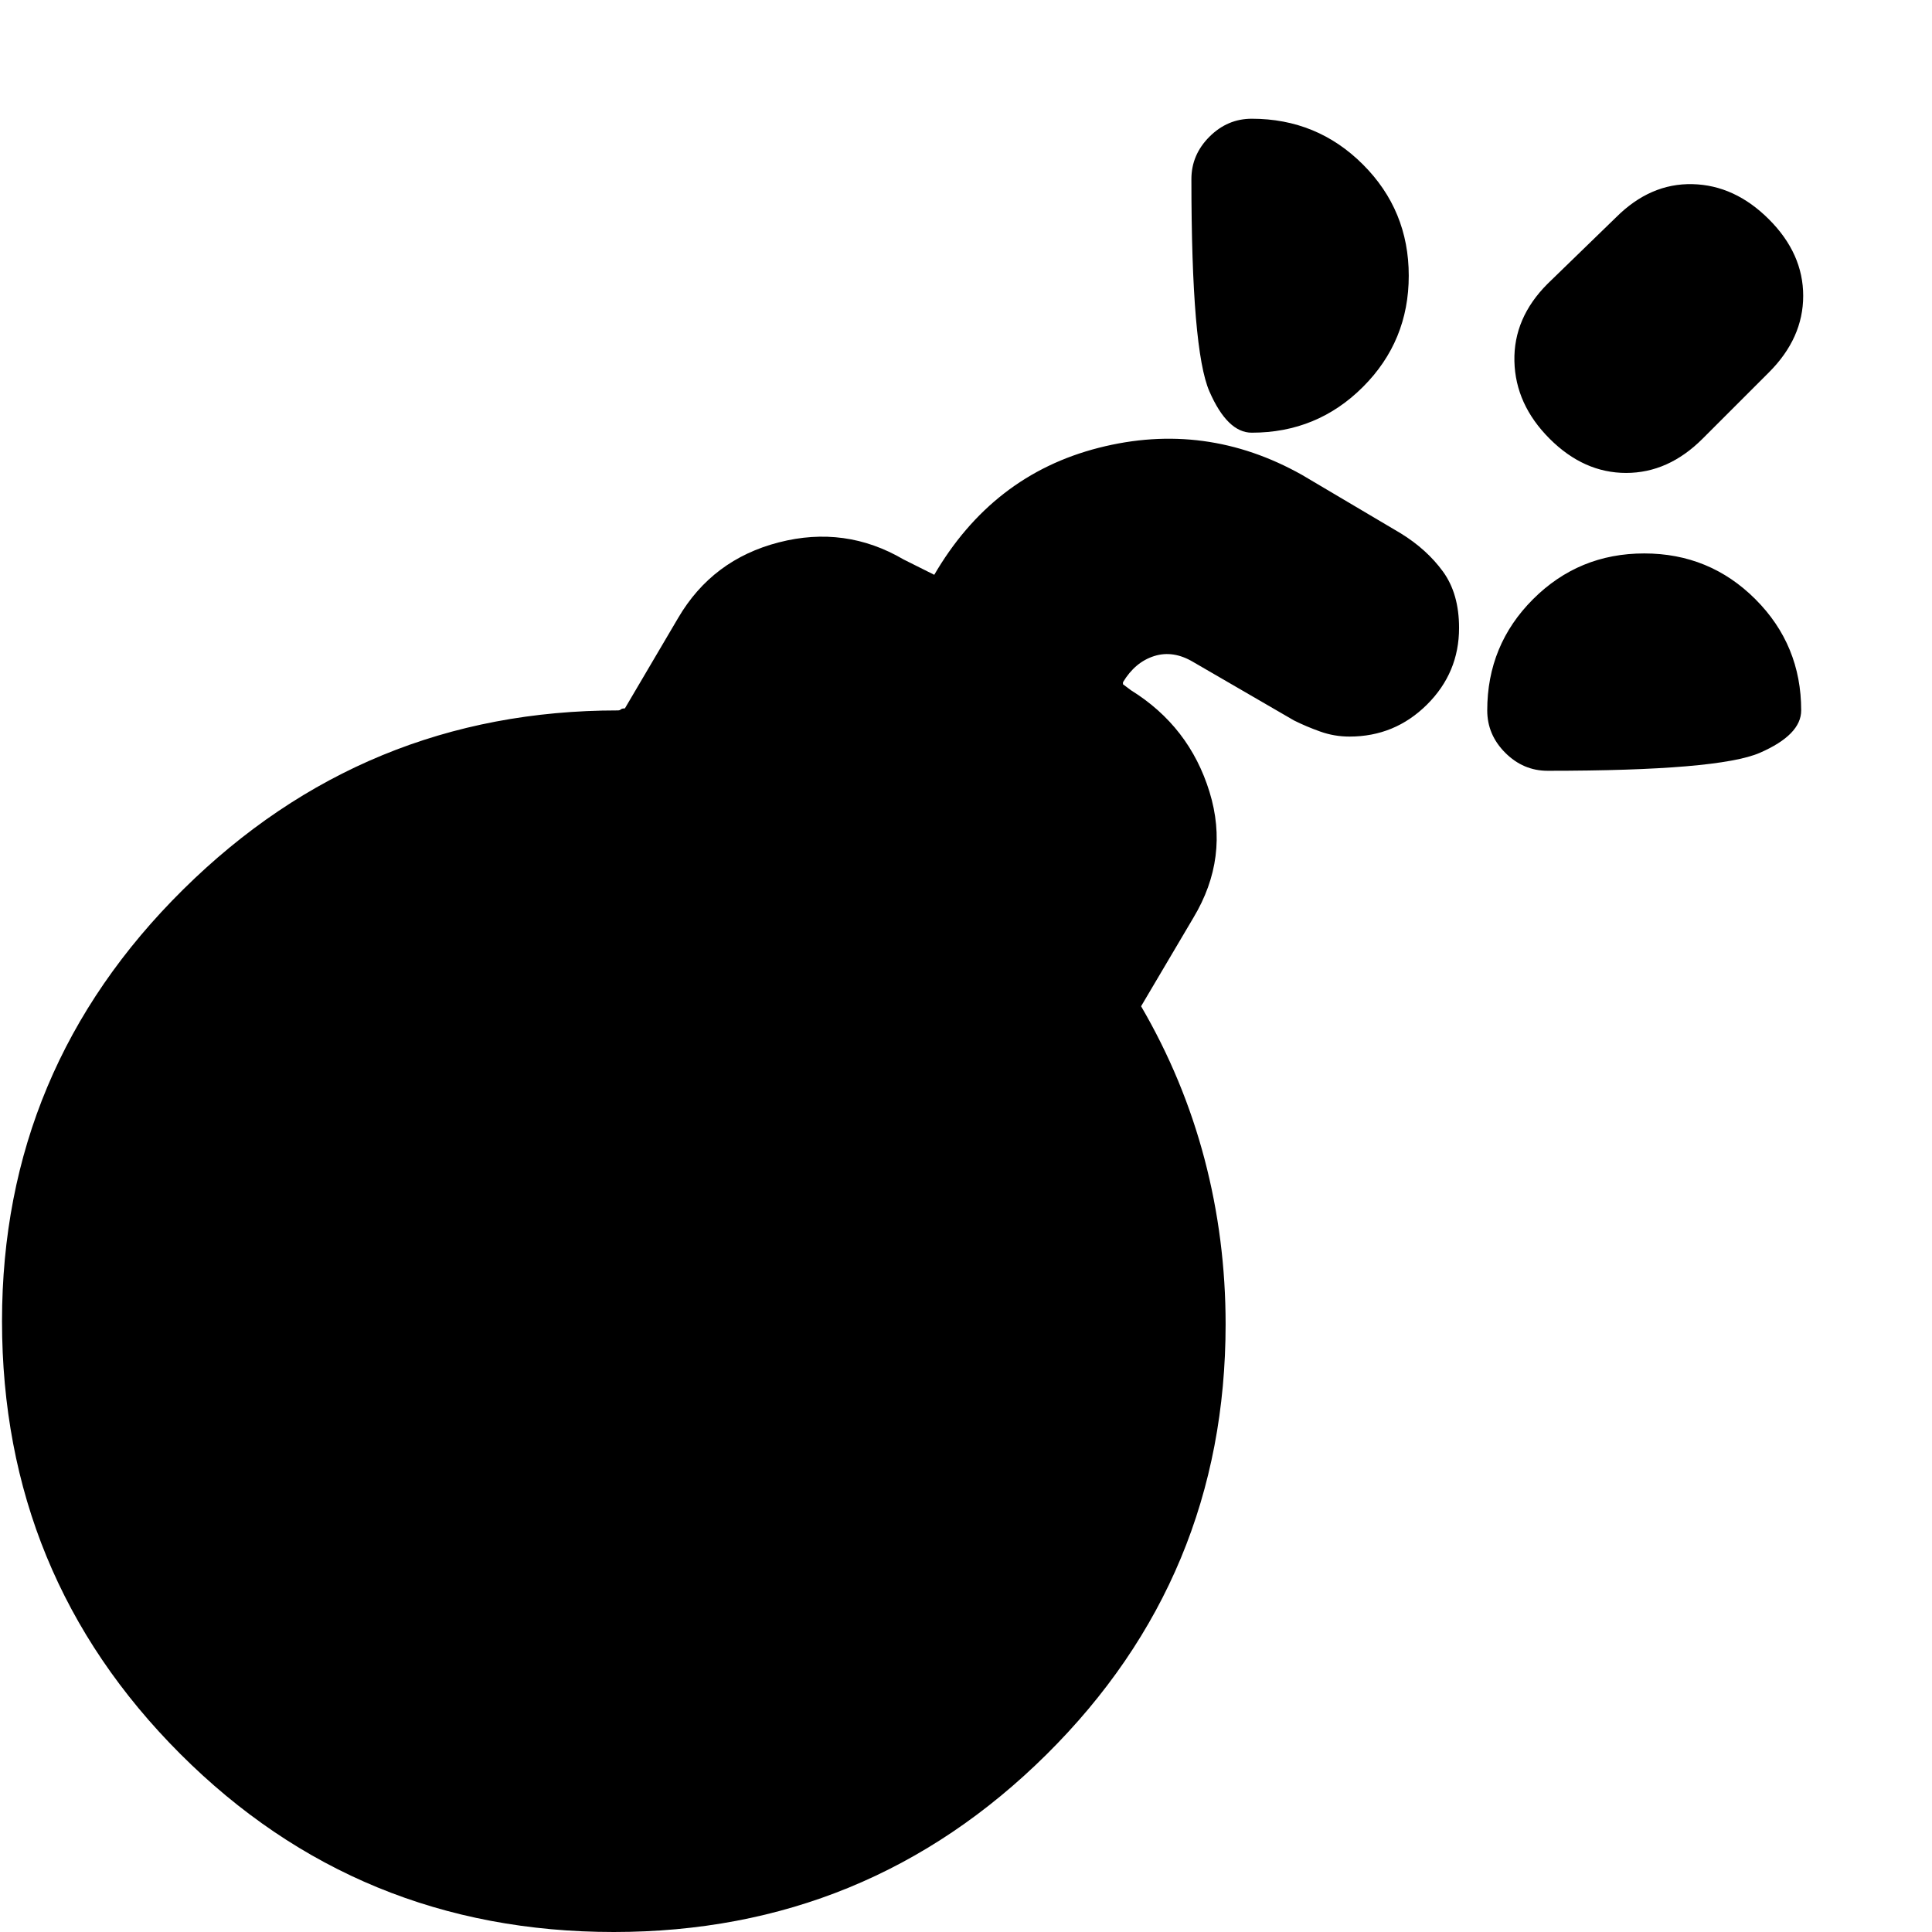 <svg xmlns="http://www.w3.org/2000/svg" height="20" viewBox="0 -960 960 960" width="20"><path d="M622-745q-12.1 0-21.05-20.5Q592-786 592-871q0-12.1 8.95-21.05Q609.9-901 622-901q32.5 0 55.25 22.75T700-823q0 32.5-22.75 55.25T622-745Zm147 168q-12.1 0-21.05-8.95Q739-594.9 739-607q0-32.5 22.75-55.25T817-685q32.5 0 55.25 22.75T895-607q0 12.1-20.5 21.05Q854-577 769-577Zm1-165q-17-17-17.5-38.5T769-819l34-33q17-17 38-16.5t38 17.5q17 17 17 38t-17 38l-33 33q-17 17-38 17t-38-17Zm-99.444 148Q663-594 656-596.5q-7-2.5-13-5.5l-50-29q-10-6-19.5-3T558-621v1l4 3q29 18 39 50.5t-8 62.5l-26 44q21 36 31.5 75.847Q609-344.306 609-302q0 125.583-89 213.792Q431 0 305 0 178 0 89.5-88.562t-88.5-215Q1-429 91-518q90-89 216-89 1 0 1.5-.5t2-.5l26.5-45q17-29 50-37.5t62 8.5l16 8h-1q29-50 82-63.5T647-724l49 29q13 8 21 19t8 28q0 22.3-15.978 38.15Q693.044-594 670.556-594Z"/></svg>